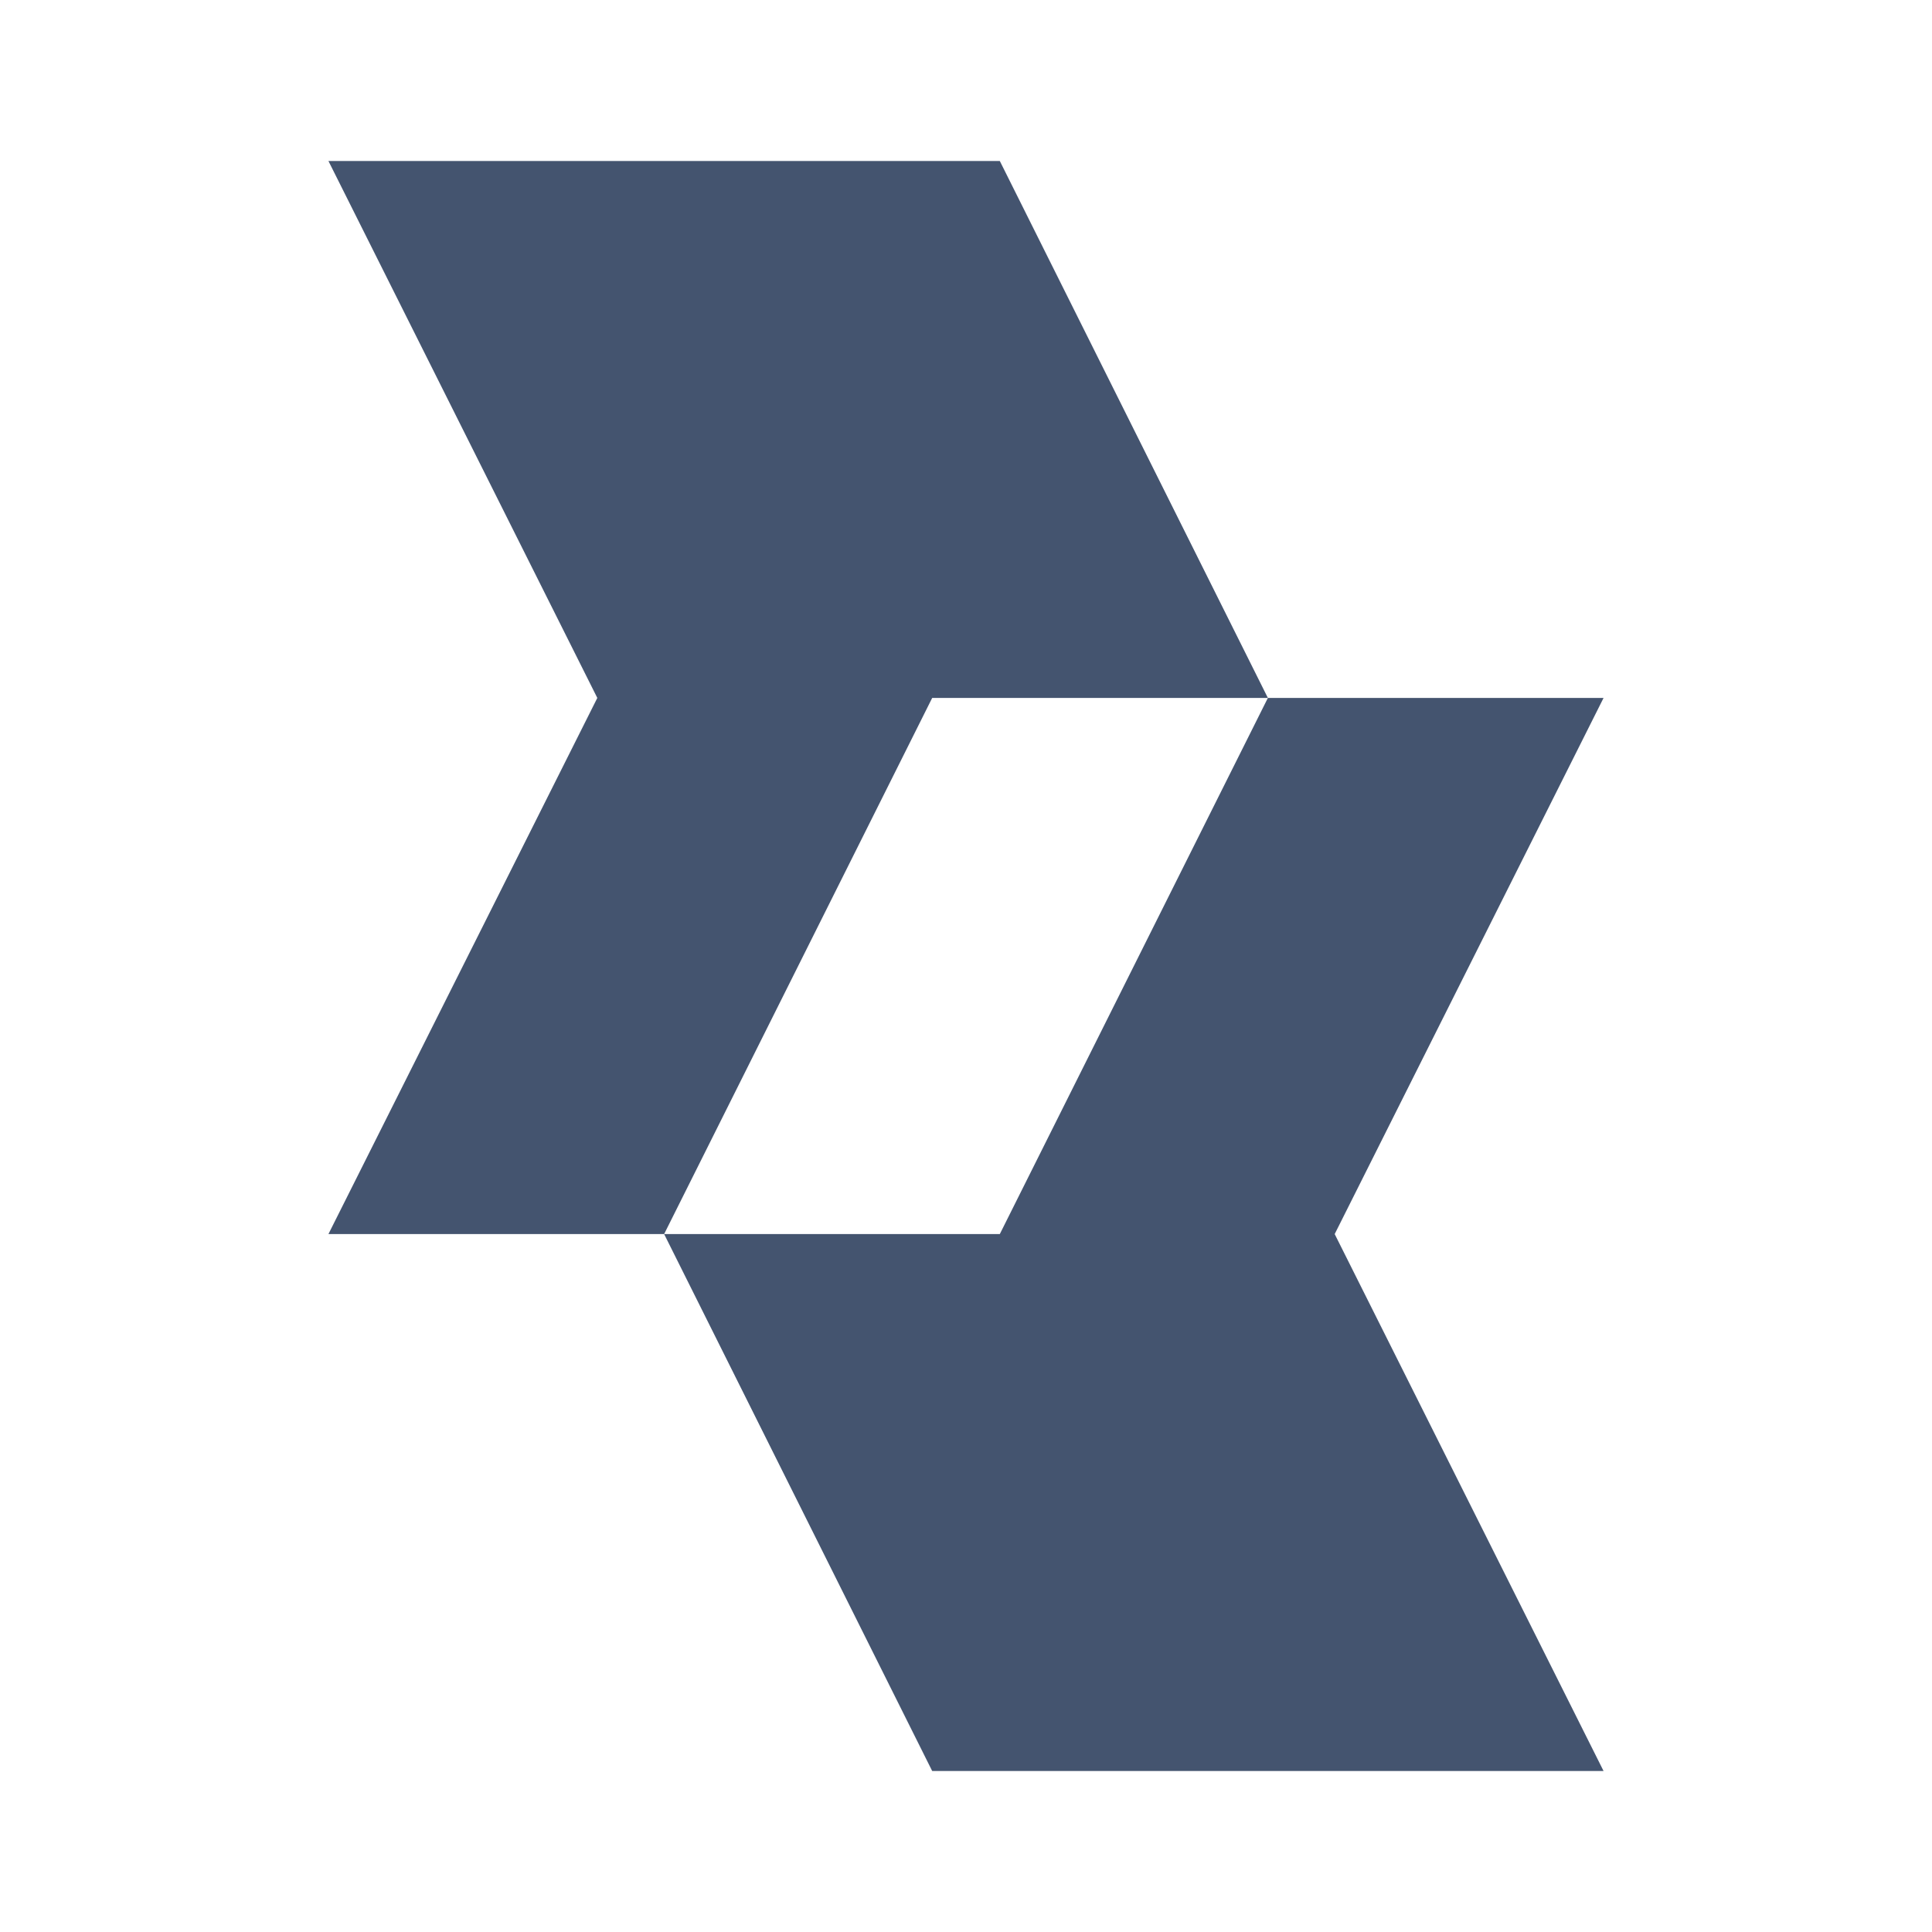 <svg width="24" height="24" viewBox="0 0 24 24" fill="none" xmlns="http://www.w3.org/2000/svg">
<path d="M15.75 8.67L12.42 2H4.08L7.42 8.67L4.08 15.33H8.25L11.58 8.67H15.75Z" style="fill:#44546F;"/>
<path d="M19.92 8.67H15.75L12.42 15.33H8.25L11.58 22H19.92L16.58 15.33L19.92 8.67Z" style="fill:#44546F;"/>
</svg>
